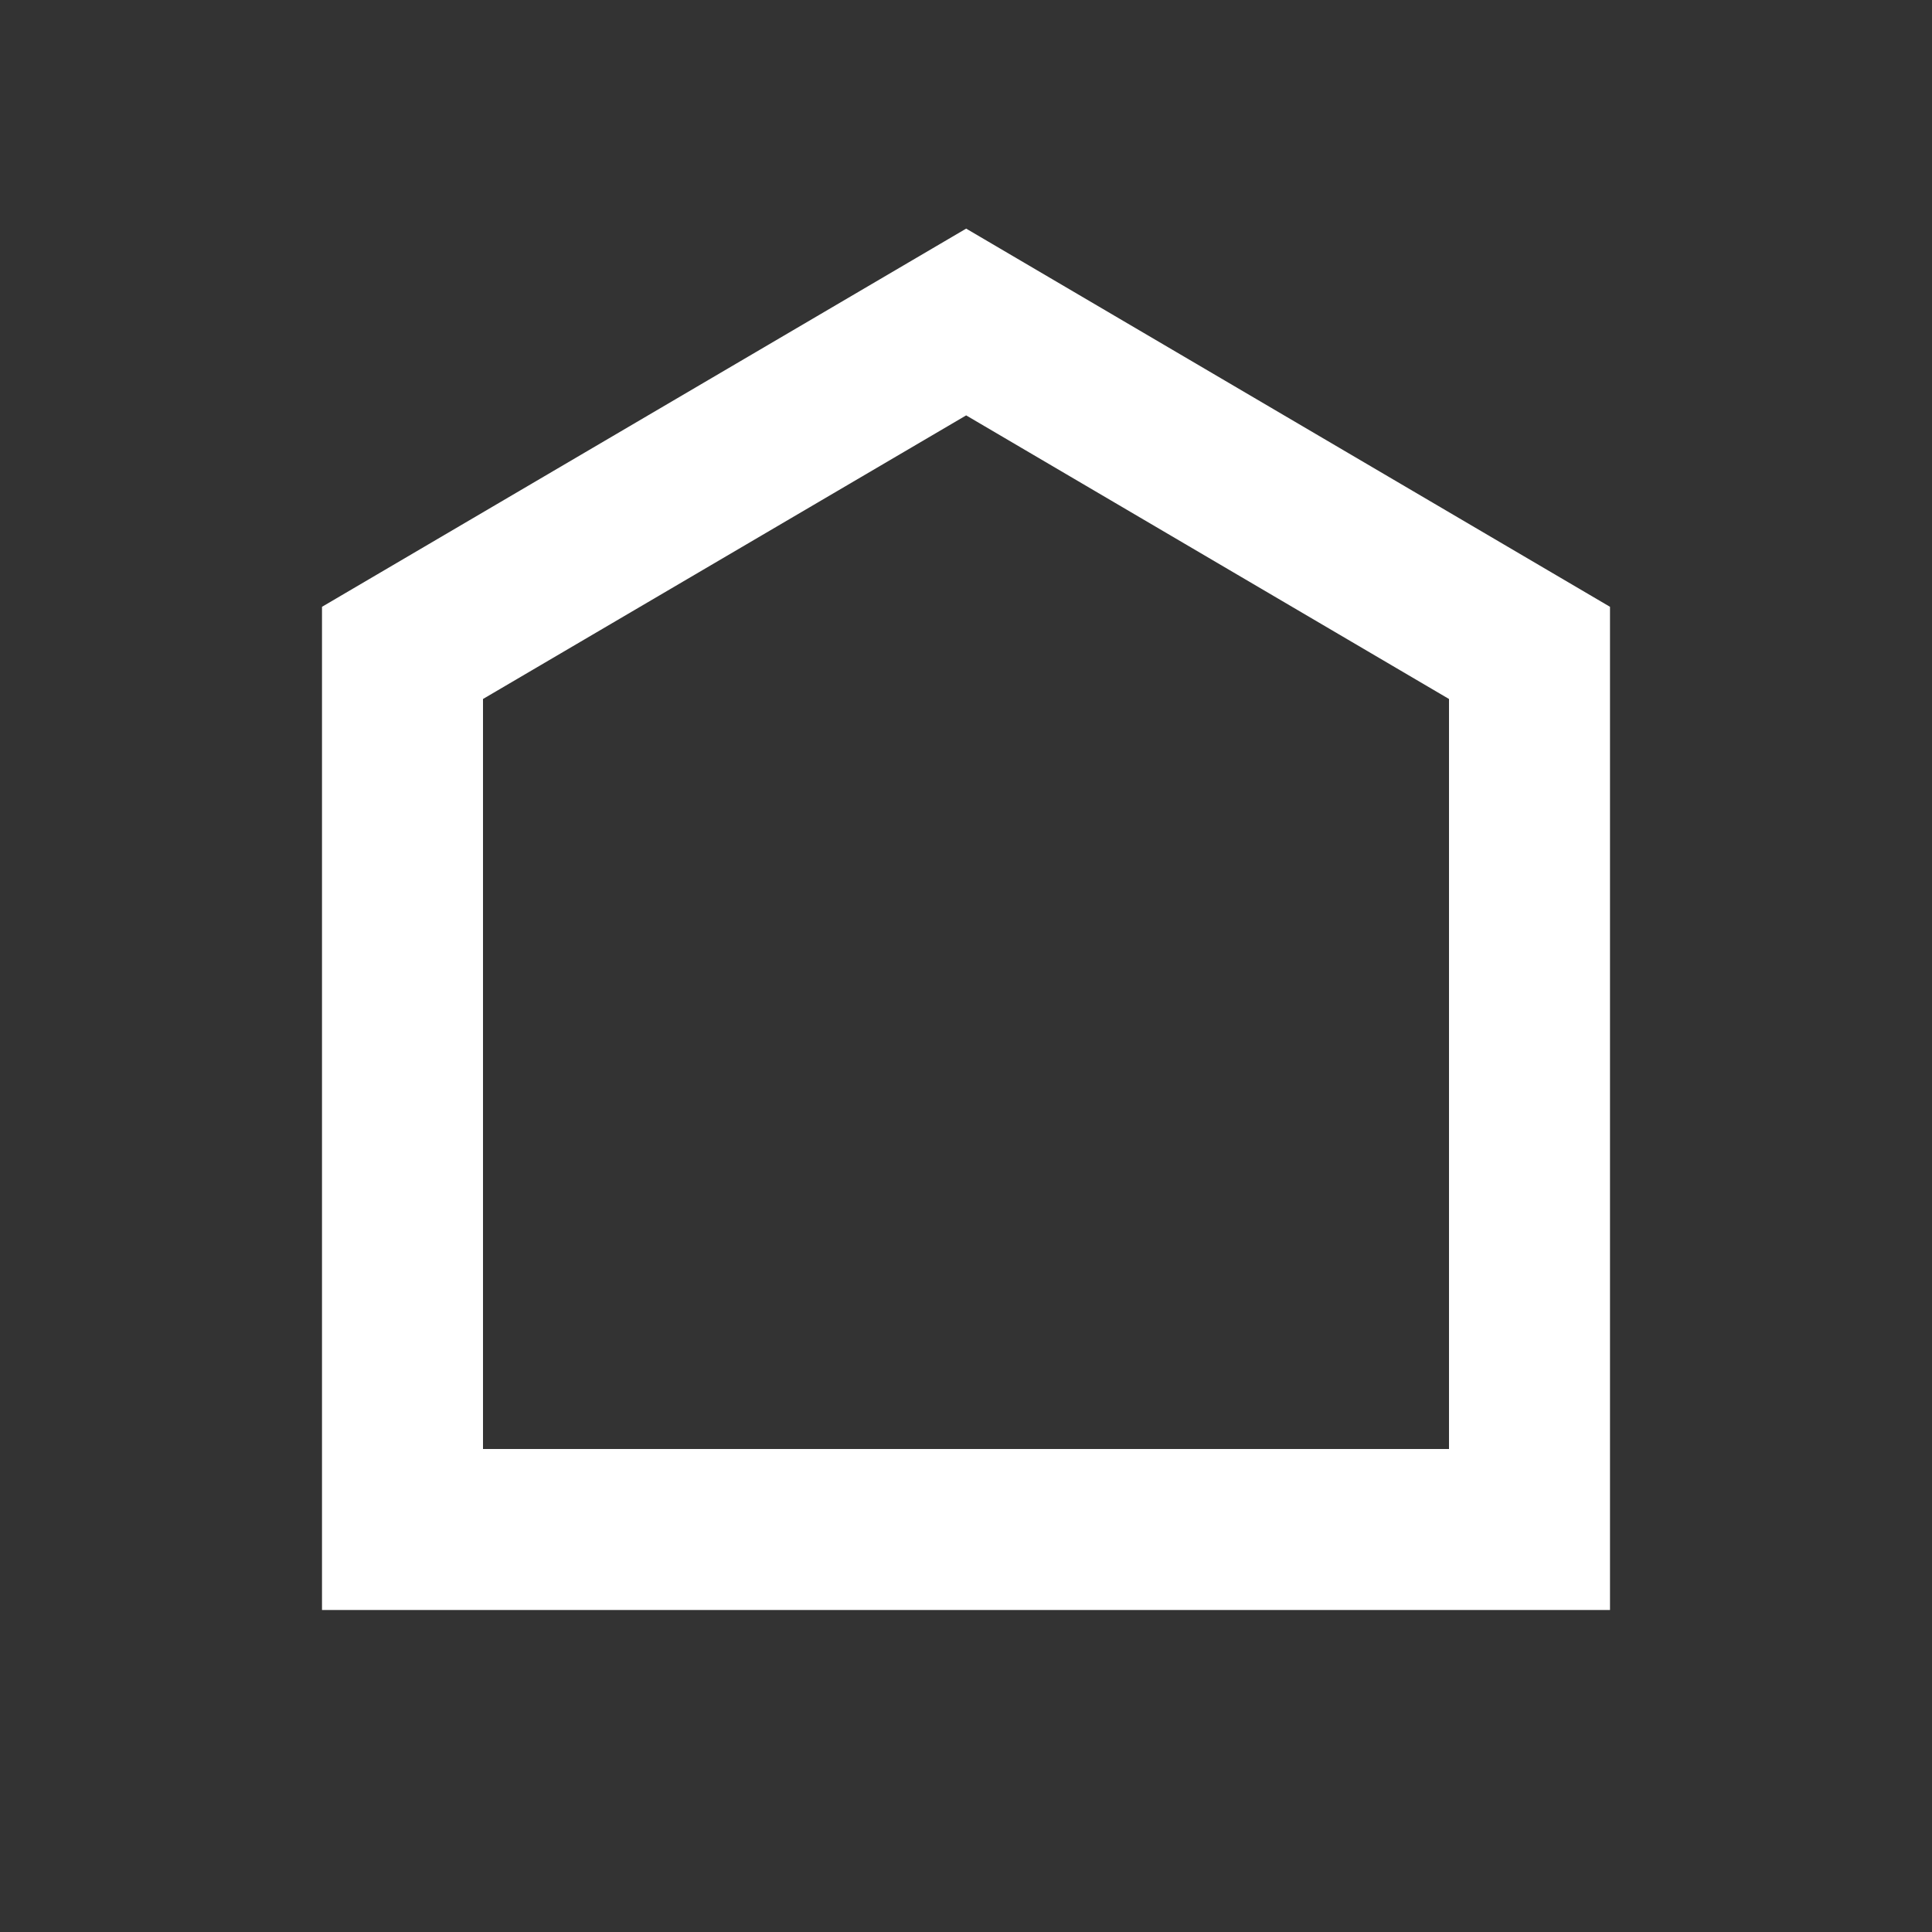 <svg width="24" height="24" viewBox="0 0 24 24" fill="none" xmlns="http://www.w3.org/2000/svg">
<rect x="0" y="0" width="24" height="24" fill="#333333" stroke="none"/>
<path fill-rule="evenodd" clip-rule="evenodd" d="M12.002 2.84L20 7.538V20H4V7.538L12.002 2.84ZM6 8.683V18H18V8.683L12.002 5.16L6 8.683Z" fill="white"/>
</svg>
